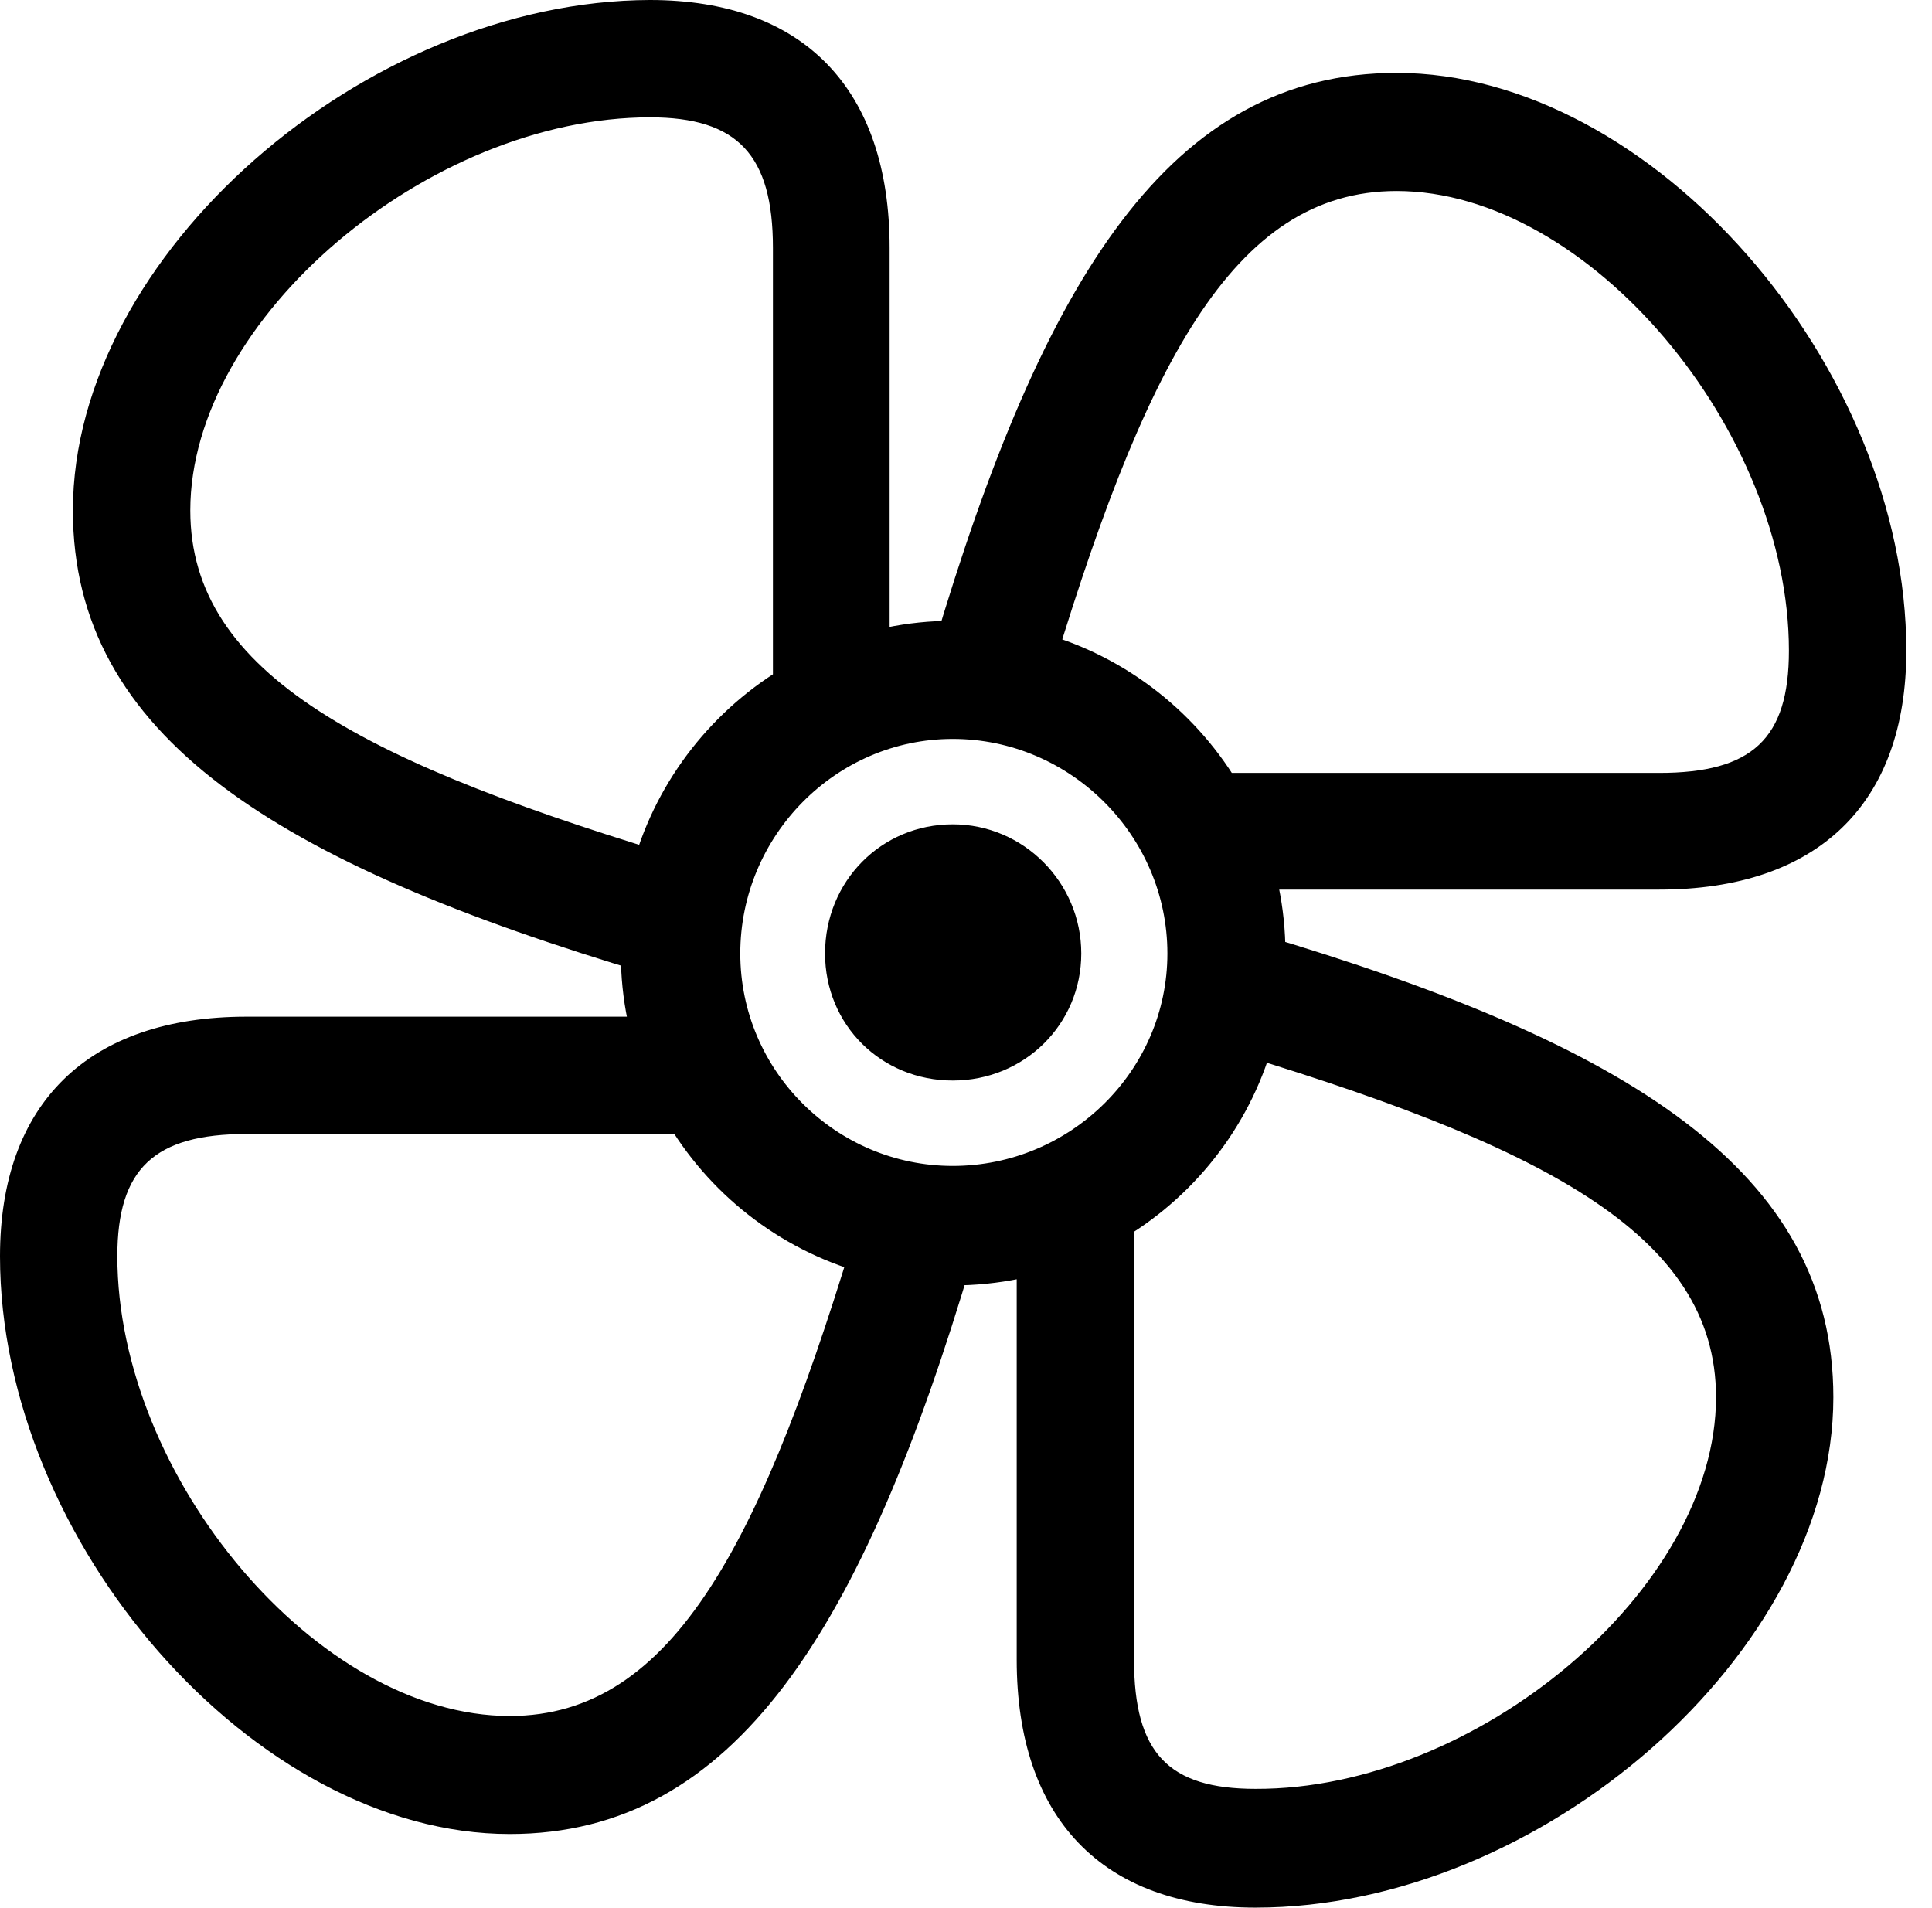 <svg version="1.1" xmlns="http://www.w3.org/2000/svg" xmlns:xlink="http://www.w3.org/1999/xlink" width="27.168" height="26.826" viewBox="0 0 27.168 26.826">
 <g>
  <rect height="26.826" opacity="0" width="27.168" x="0" y="0"/>
  <path d="M13.398 18.076C15.977 18.076 18.076 15.986 18.076 13.408C18.076 10.84 15.977 8.73 13.398 8.73C10.83 8.73 8.73 10.84 8.73 13.408C8.73 15.986 10.83 18.076 13.398 18.076ZM13.398 16.396C11.758 16.396 10.41 15.059 10.41 13.408C10.41 11.758 11.748 10.391 13.398 10.391C15.049 10.391 16.416 11.748 16.416 13.408C16.416 15.059 15.049 16.396 13.398 16.396ZM13.398 15.195C14.404 15.195 15.205 14.404 15.205 13.408C15.205 12.412 14.395 11.592 13.398 11.592C12.393 11.592 11.602 12.393 11.602 13.408C11.602 14.414 12.393 15.195 13.398 15.195ZM12.51 9.521L12.51 3.486C12.51 1.25 11.299 0 9.141 0C5.137 0.01 1.025 3.584 1.025 7.178C1.025 10.352 3.887 12.139 9.102 13.691L9.775 12.119C5.127 10.742 2.676 9.482 2.676 7.178C2.676 4.473 6.035 1.65 9.141 1.65C10.371 1.65 10.869 2.178 10.869 3.486L10.869 9.951ZM17.295 12.51L23.33 12.51C25.557 12.51 26.807 11.309 26.807 9.15C26.807 5.146 23.232 1.025 19.639 1.025C16.465 1.025 14.668 3.896 13.125 9.111L14.697 9.785C16.074 5.137 17.334 2.686 19.639 2.686C22.344 2.686 25.156 6.055 25.156 9.15C25.156 10.391 24.639 10.869 23.33 10.869L16.855 10.869ZM14.297 17.305L14.297 23.34C14.297 25.566 15.498 26.826 17.656 26.826C21.67 26.826 25.781 23.242 25.781 19.648C25.781 16.475 22.91 14.678 17.705 13.135L17.031 14.707C21.67 16.084 24.131 17.344 24.131 19.648C24.131 22.354 20.762 25.166 17.656 25.156C16.426 25.156 15.947 24.648 15.947 23.34L15.947 16.875ZM9.512 14.297L3.467 14.297C1.24 14.297 0 15.518 0 17.666C0 21.68 3.574 25.791 7.168 25.791C10.332 25.791 12.129 22.92 13.672 17.715L12.109 17.041C10.732 21.68 9.473 24.131 7.168 24.131C4.463 24.131 1.65 20.771 1.65 17.666C1.65 16.436 2.168 15.947 3.467 15.947L9.941 15.947Z" fill="currentColor"/>
 </g>
</svg>
